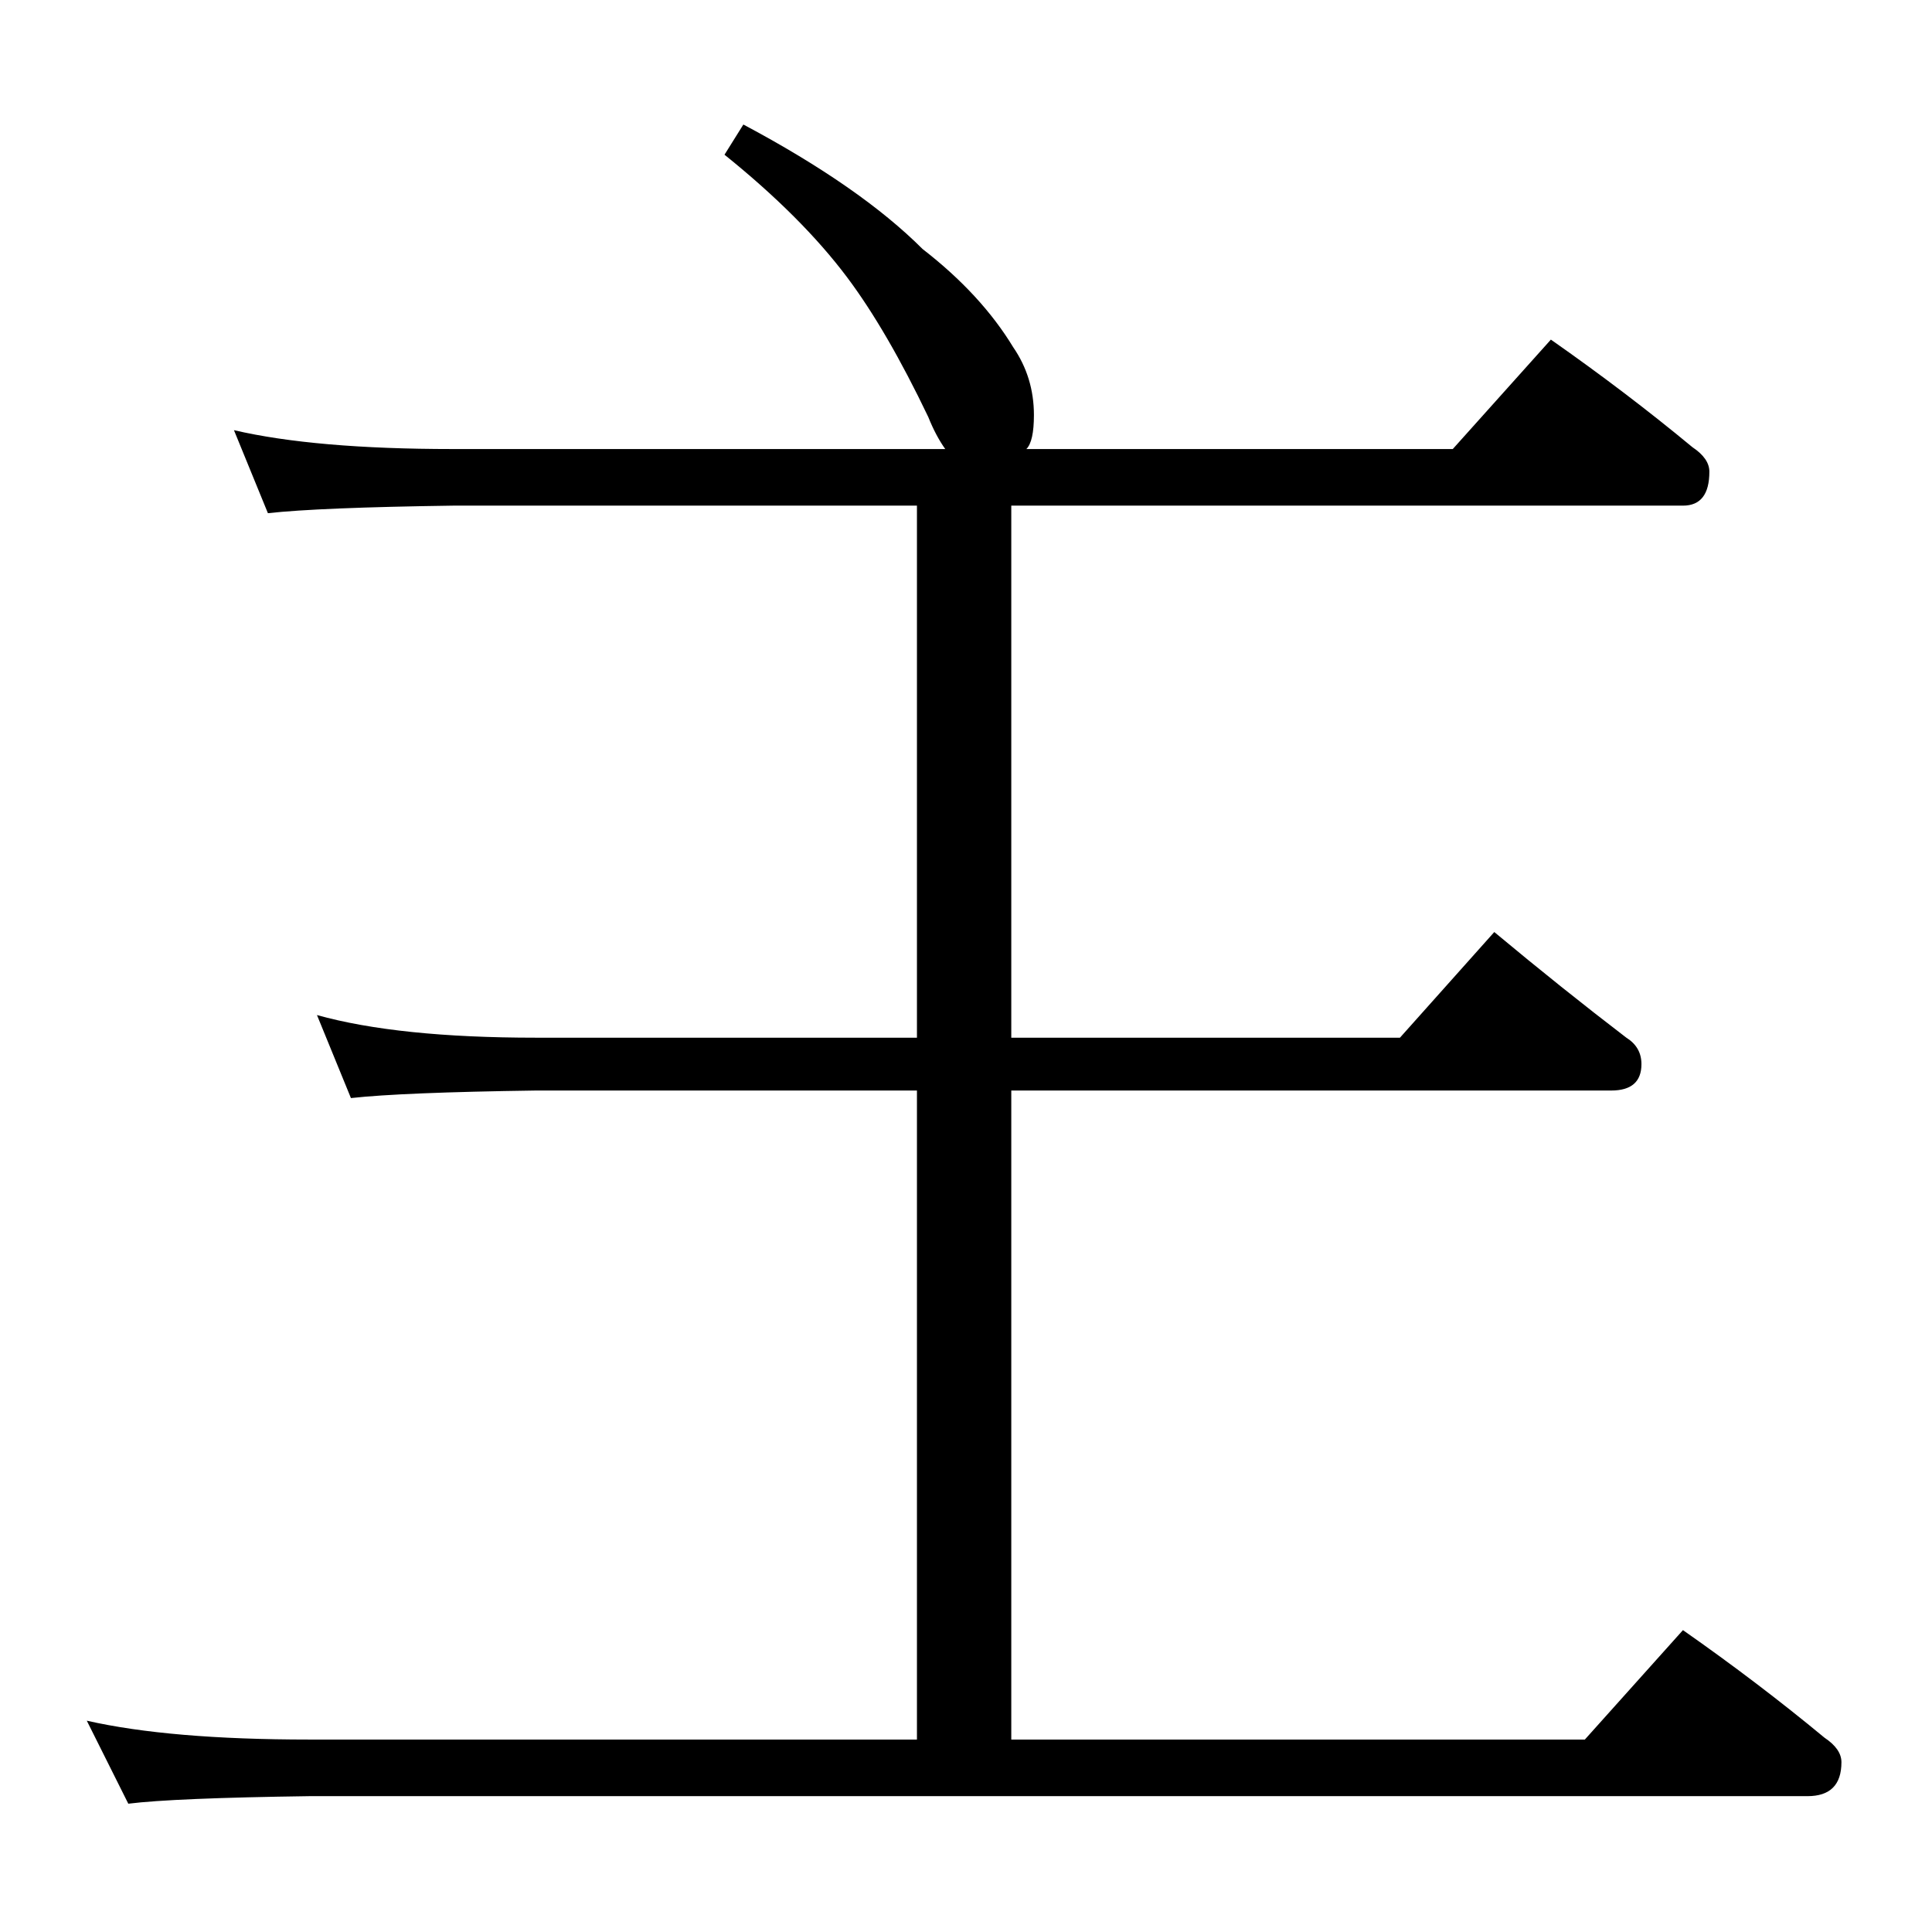 <?xml version="1.0" standalone="no"?>
<!DOCTYPE svg PUBLIC "-//W3C//DTD SVG 1.1//EN" "http://www.w3.org/Graphics/SVG/1.1/DTD/svg11.dtd" >
<svg xmlns="http://www.w3.org/2000/svg" xmlns:xlink="http://www.w3.org/1999/xlink" version="1.1" viewBox="0 -204 1024 1024">
  <g transform="matrix(1 0 0 -1 0 820)">
   <path fill="currentColor"
d="M394 958q62 -33 95 -66q31 -24 48 -52q11 -16 11 -36q0 -14 -4 -18h226l52 58q40 -28 75 -57q9 -6 9 -13q0 -18 -14 -18h-356v-282h206l50 56q36 -30 70 -56q8 -5 8 -14q0 -14 -16 -14h-318v-344h304l52 58q40 -28 75 -57q9 -6 9 -13q0 -18 -18 -18h-794q-72 -1 -96 -4
l-22 44q44 -10 118 -10h322v344h-202q-71 -1 -98 -4l-18 44q43 -12 116 -12h202v282h-246q-71 -1 -98 -4l-18 44q43 -10 116 -10h261q-5 7 -9 17q-22 46 -43 74q-24 32 -65 65z" />
  </g>

</svg>
